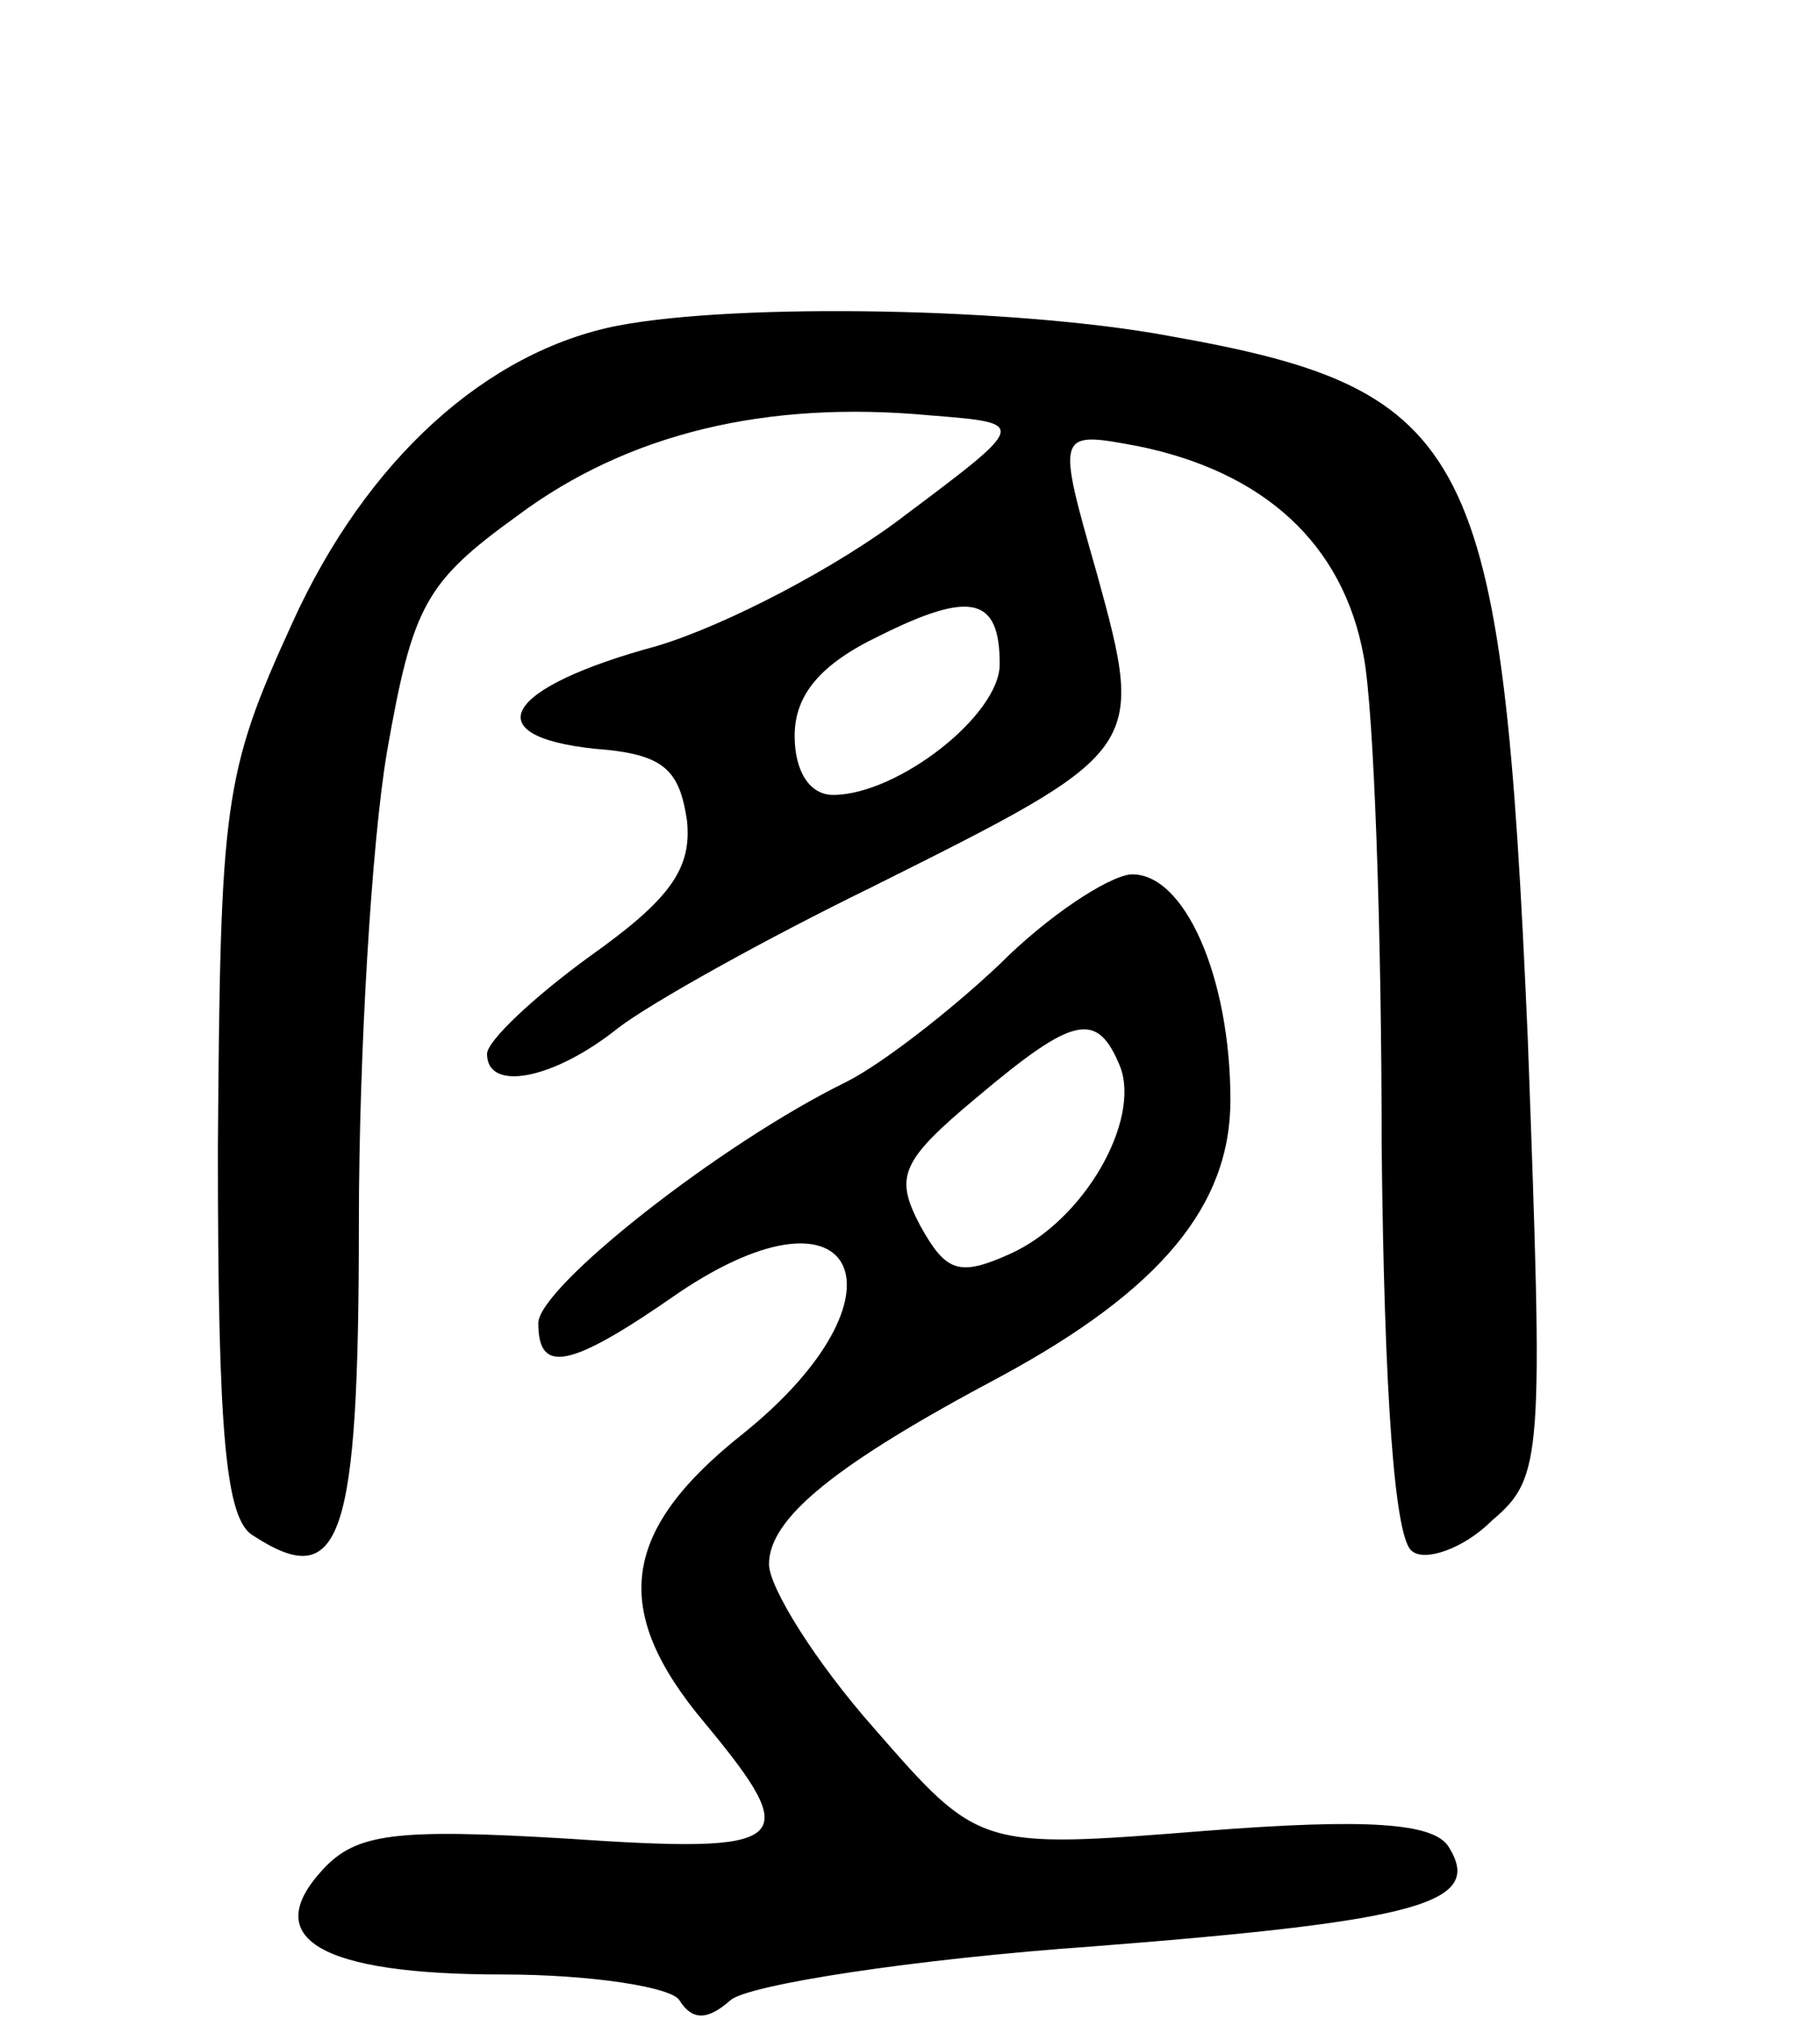 <svg version="1.0" xmlns="http://www.w3.org/2000/svg"
 width="71pt" height="79pt" viewBox="0 0 71 79"
 preserveAspectRatio="xMidYMid meet">
<g transform="translate(0,79) scale(0.1,-0.1)"
fill="#000000" stroke="none">
<path d="M241 663 c-51 -10 -98 -52 -127 -116 -27 -59 -28 -70 -29 -205 0
-112 3 -145 14 -151 34 -22 41 -2 41 122 0 66 5 149 11 184 10 57 15 66 51 92
43 32 97 45 161 39 38 -3 38 -3 -10 -39 -26 -20 -70 -43 -97 -51 -59 -16 -71
-35 -24 -40 27 -2 33 -8 36 -28 2 -19 -7 -31 -38 -53 -22 -16 -40 -33 -40 -38
0 -15 26 -10 51 10 13 10 58 35 99 55 106 53 107 53 88 122 -16 56 -16 56 16
50 49 -10 80 -38 88 -82 4 -21 7 -107 7 -191 1 -96 5 -154 12 -158 5 -4 20 1
31 12 20 17 20 24 14 188 -10 230 -21 253 -140 274 -59 11 -168 13 -215 4z
m149 -132 c0 -20 -40 -51 -65 -51 -9 0 -15 9 -15 23 0 16 10 28 33 39 36 18
47 15 47 -11z"/>
<path d="M390 414 c-19 -18 -46 -39 -60 -46 -49 -24 -120 -80 -120 -94 0 -20
12 -18 55 12 70 47 92 -1 25 -55 -48 -38 -52 -69 -15 -113 39 -47 34 -51 -54
-45 -67 4 -82 2 -95 -12 -25 -27 -1 -41 70 -41 35 0 66 -5 69 -10 5 -8 11 -8
20 0 7 6 71 16 142 21 128 10 152 17 138 39 -6 9 -31 11 -95 6 -88 -7 -88 -7
-129 40 -23 26 -41 55 -41 64 0 18 26 39 90 73 63 34 90 67 90 108 0 48 -18
89 -39 88 -9 -1 -32 -16 -51 -35z m47 -40 c8 -21 -14 -60 -43 -73 -20 -9 -25
-7 -35 11 -10 19 -8 25 22 50 38 32 47 34 56 12z"/>
</g>
</svg>
